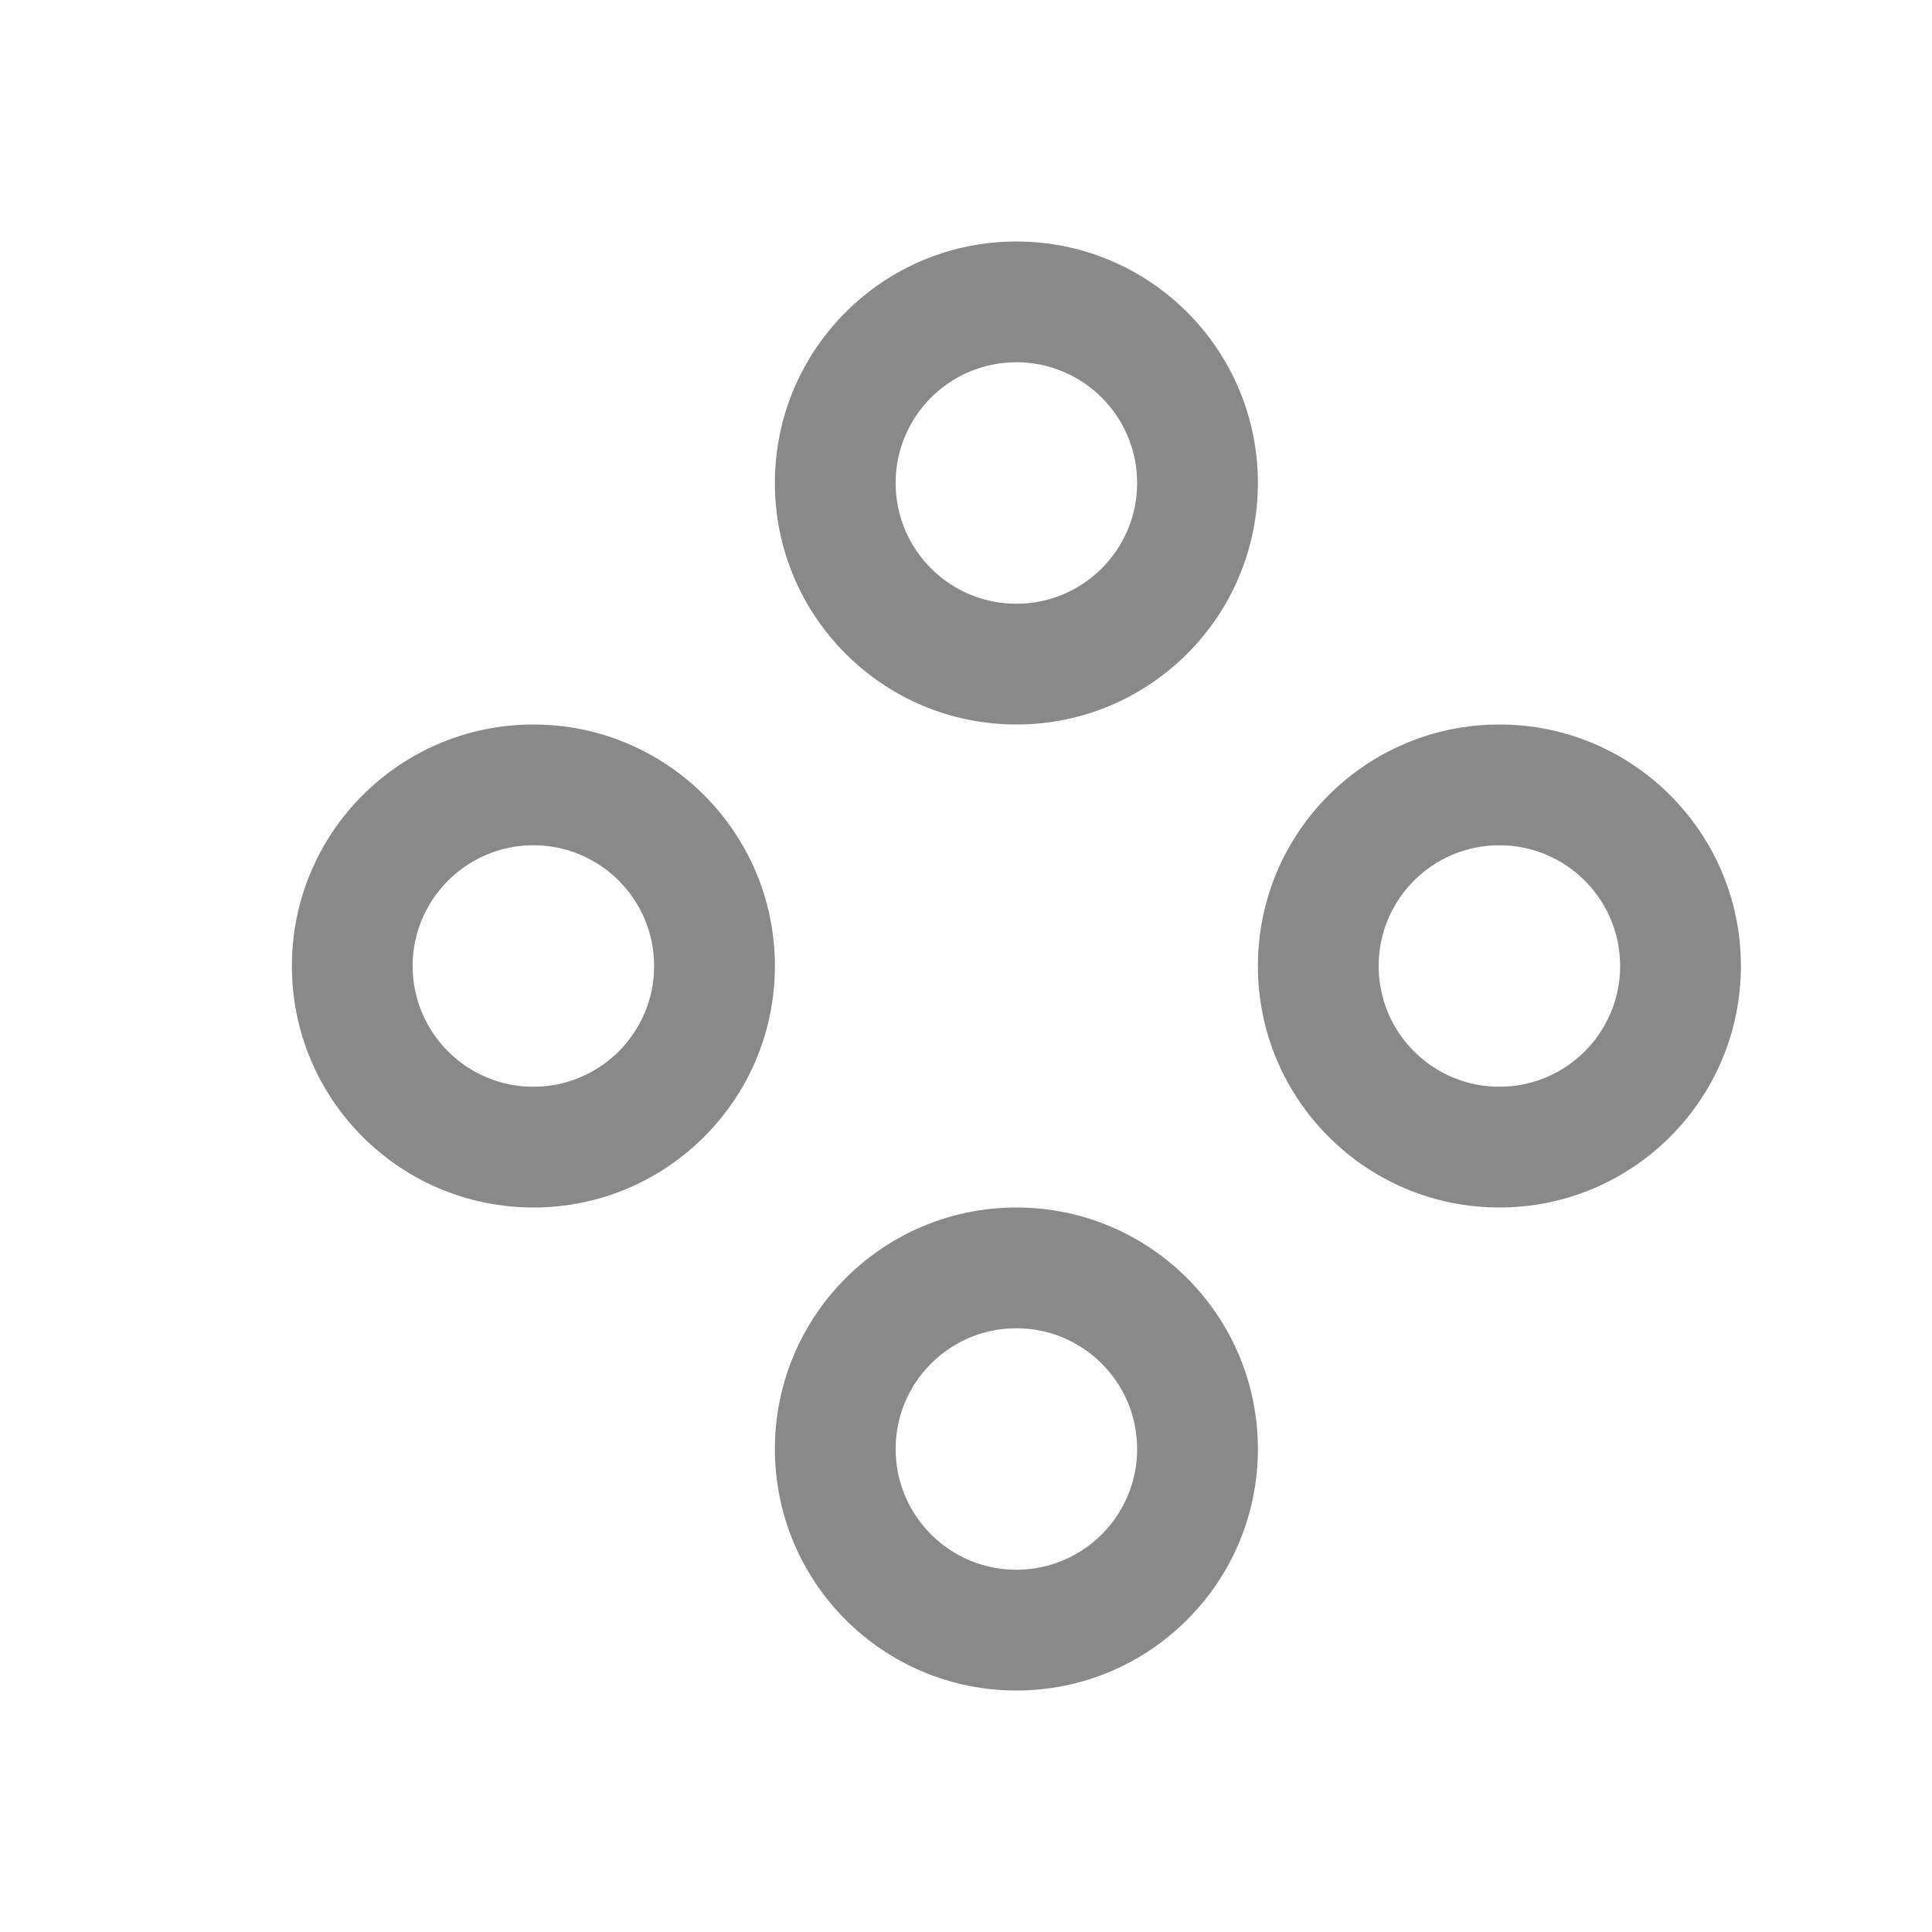 <svg width="24" height="24" viewBox="0 0 24 24" fill="none" xmlns="http://www.w3.org/2000/svg">
  <path fill-rule="evenodd" clip-rule="evenodd" d="M6.626 13.5C7.454 13.5 8.126 12.828 8.126 12C8.126 11.172 7.454 10.5 6.626 10.5C5.798 10.5 5.126 11.172 5.126 12C5.126 12.828 5.798 13.5 6.626 13.5ZM12.626 19.5C13.454 19.5 14.126 18.828 14.126 18C14.126 17.172 13.454 16.5 12.626 16.5C11.797 16.5 11.126 17.172 11.126 18C11.126 18.828 11.797 19.5 12.626 19.5ZM18.626 13.5C19.454 13.5 20.126 12.828 20.126 12C20.126 11.172 19.454 10.5 18.626 10.5C17.797 10.5 17.126 11.172 17.126 12C17.126 12.828 17.797 13.5 18.626 13.5ZM12.626 7.5C13.454 7.5 14.126 6.828 14.126 6C14.126 5.172 13.454 4.5 12.626 4.5C11.797 4.5 11.126 5.172 11.126 6C11.126 6.828 11.797 7.5 12.626 7.5ZM12.626 9C14.283 9 15.626 7.657 15.626 6C15.626 4.343 14.283 3 12.626 3C10.969 3 9.626 4.343 9.626 6C9.626 7.657 10.969 9 12.626 9ZM6.626 15C8.283 15 9.626 13.657 9.626 12C9.626 10.343 8.283 9 6.626 9C4.969 9 3.626 10.343 3.626 12C3.626 13.657 4.969 15 6.626 15ZM12.626 21C14.283 21 15.626 19.657 15.626 18C15.626 16.343 14.283 15 12.626 15C10.969 15 9.626 16.343 9.626 18C9.626 19.657 10.969 21 12.626 21ZM21.626 12C21.626 13.657 20.283 15 18.626 15C16.969 15 15.626 13.657 15.626 12C15.626 10.343 16.969 9 18.626 9C20.283 9 21.626 10.343 21.626 12Z" fill="#898989"/>
</svg>
